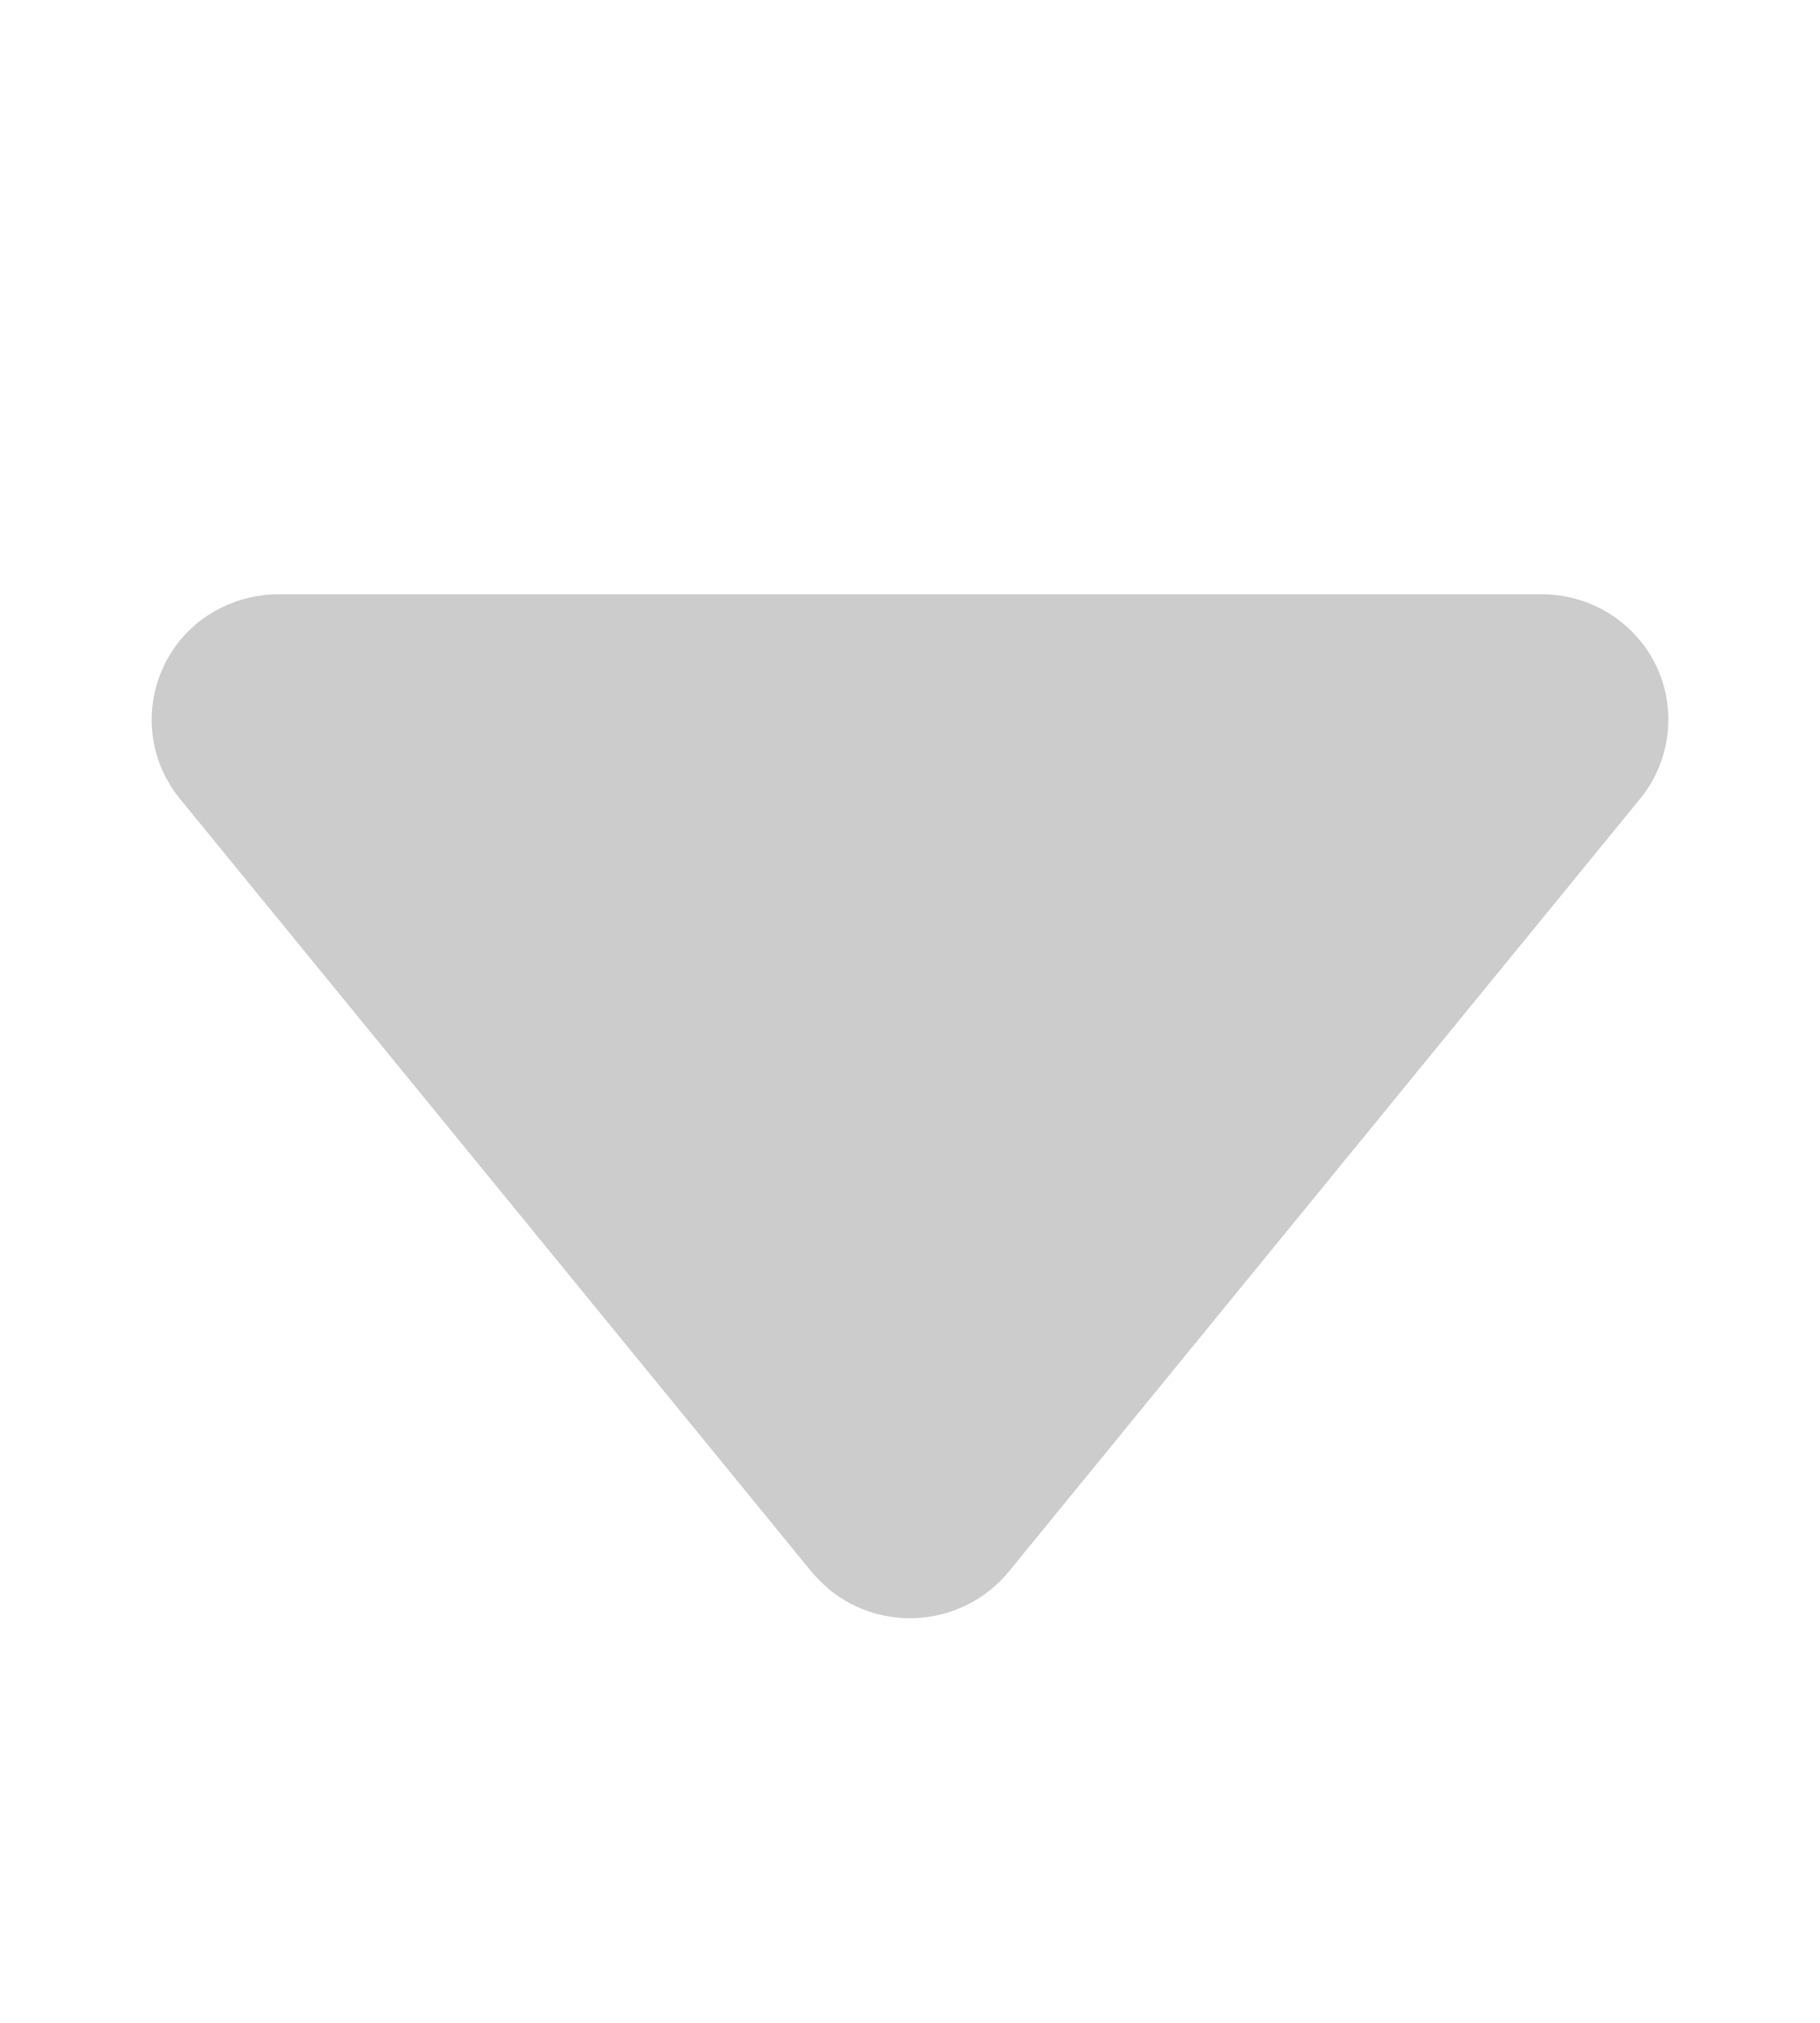 <svg width="9" height="10" viewBox="0 0 9 10" fill="none" xmlns="http://www.w3.org/2000/svg">
<path d="M7.625 2.938H1.376C1.233 2.938 1.094 2.987 0.982 3.075C0.714 3.291 0.672 3.682 0.889 3.948L4.013 7.77C4.041 7.803 4.072 7.834 4.106 7.862C4.375 8.077 4.769 8.036 4.988 7.77L8.111 3.948C8.201 3.838 8.25 3.7 8.25 3.558C8.251 3.215 7.97 2.938 7.625 2.938Z" fill="#CCCCCC"/>
</svg>
